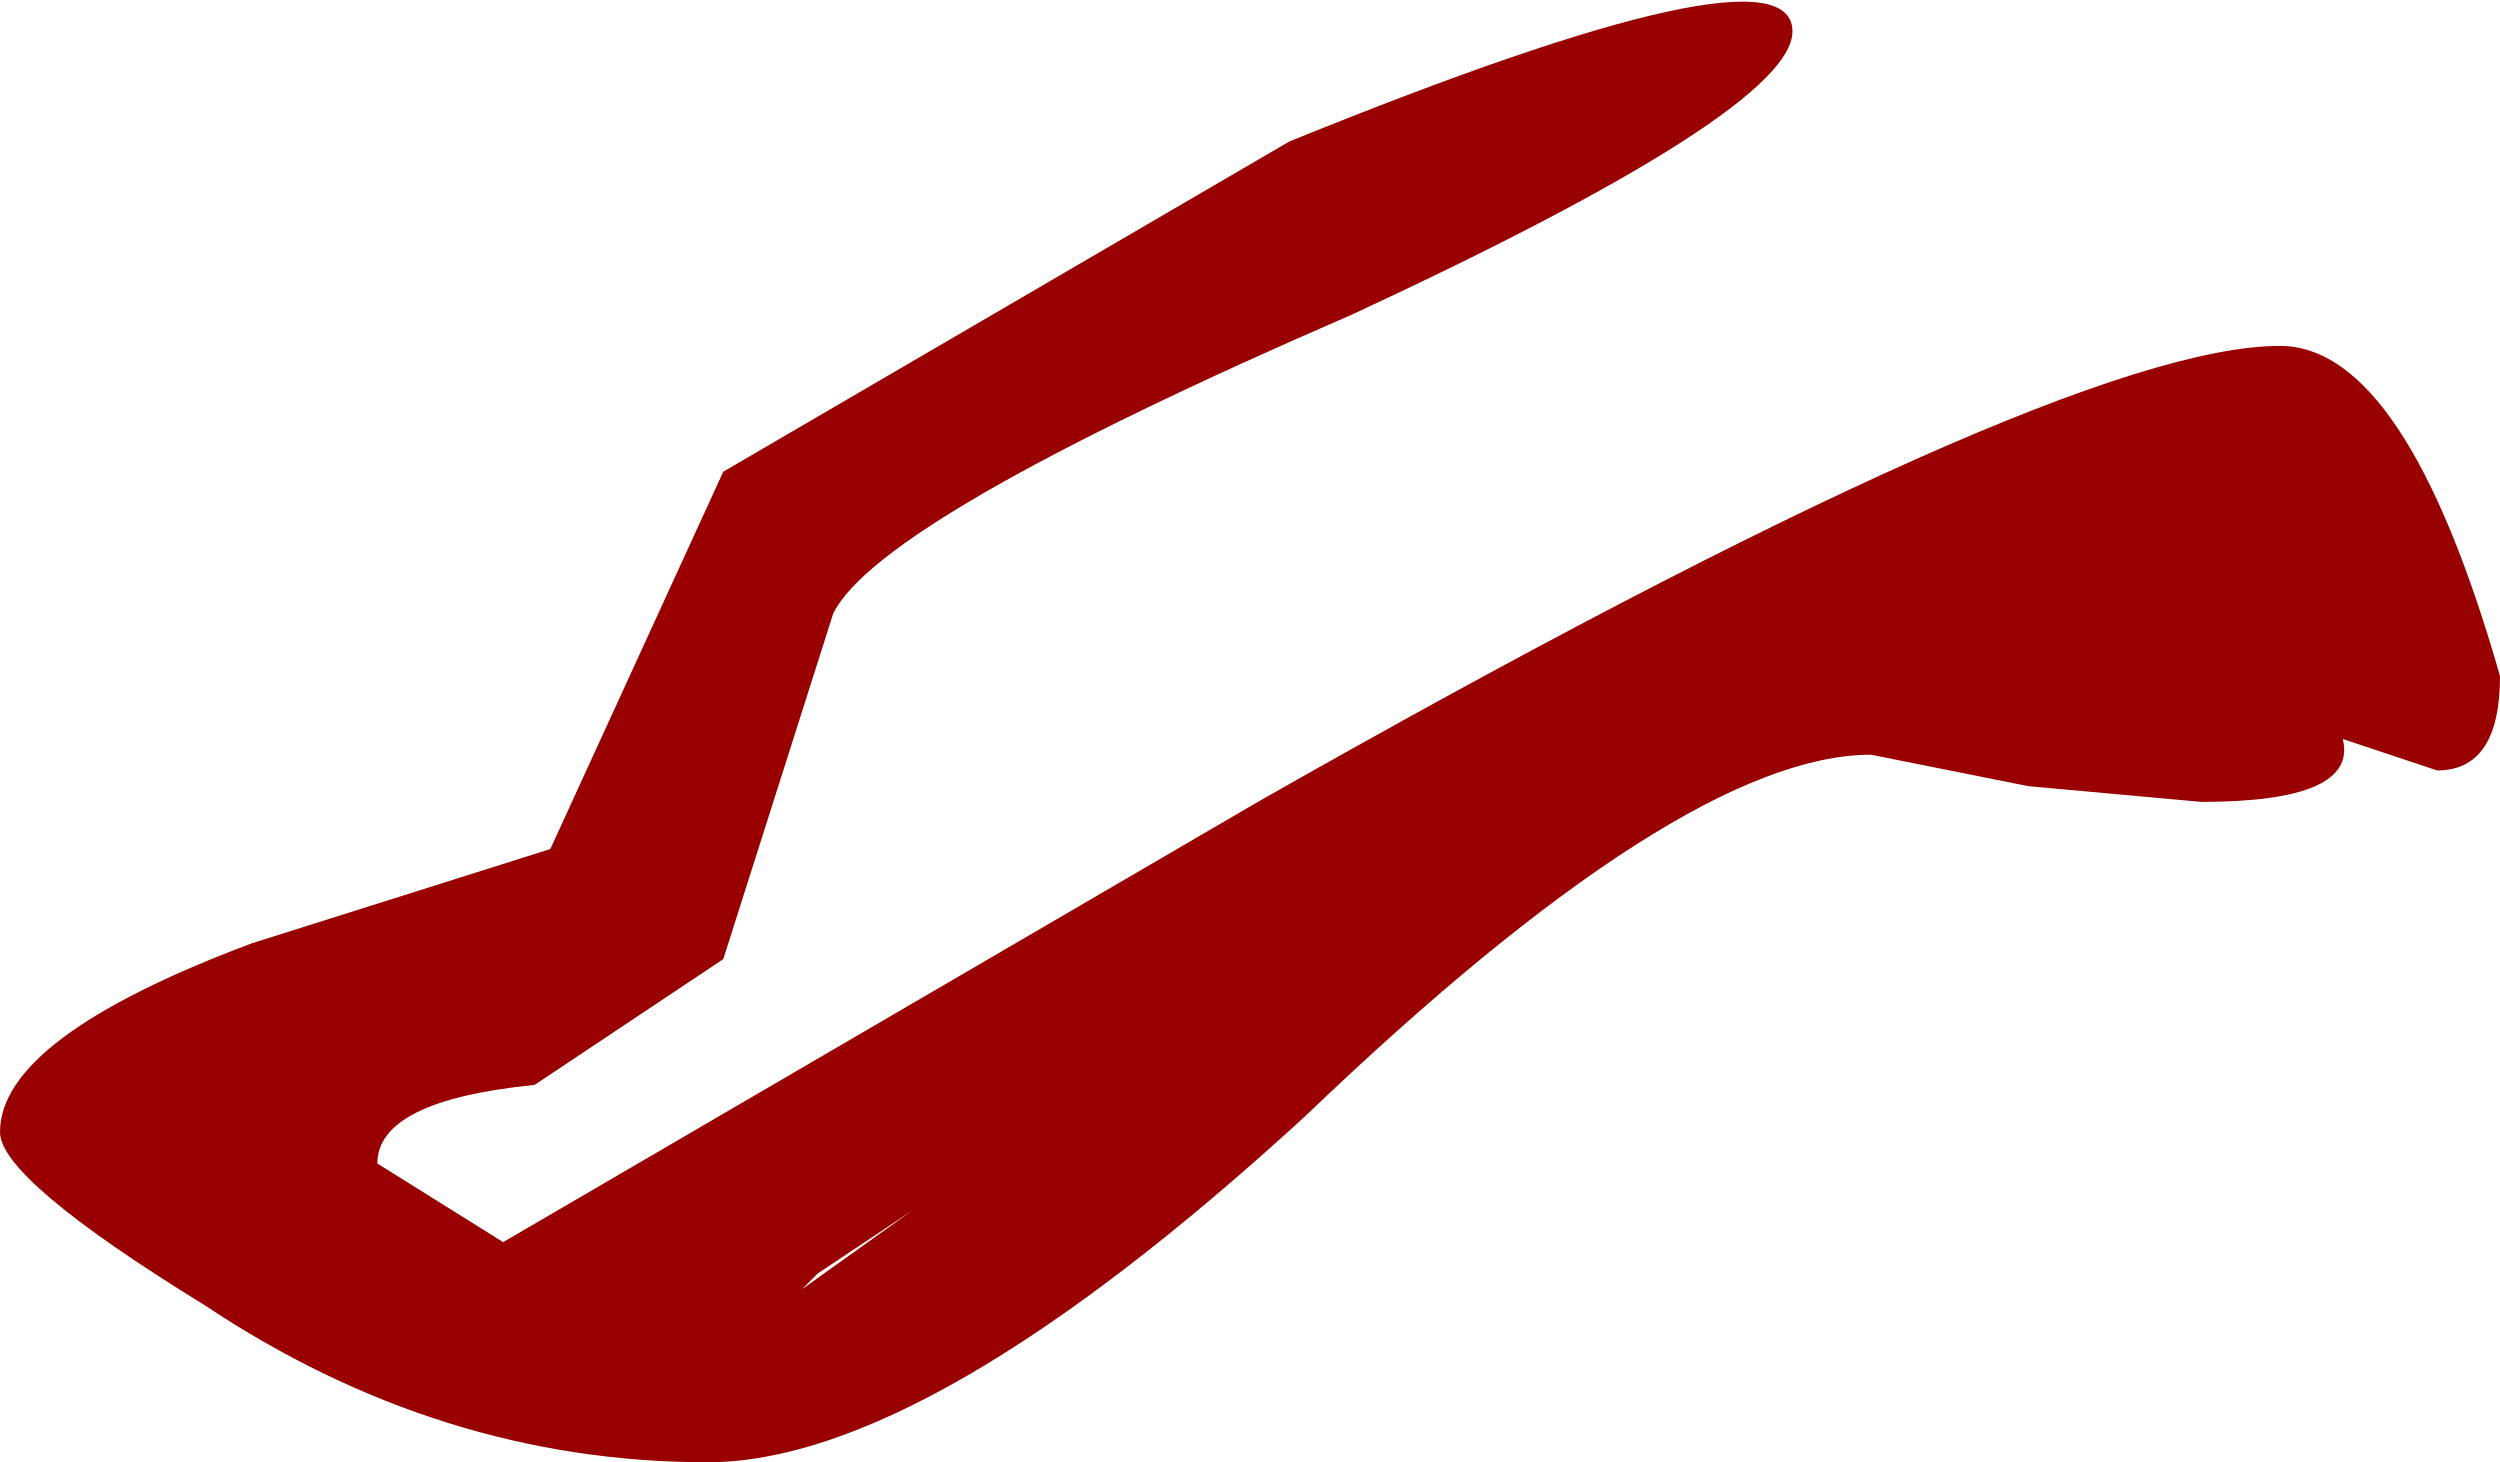 <?xml version="1.0" encoding="UTF-8" standalone="no"?>
<svg xmlns:xlink="http://www.w3.org/1999/xlink" height="4.65px" width="7.95px" xmlns="http://www.w3.org/2000/svg">
  <g transform="matrix(1.0, 0.0, 0.0, 1.0, -14.0, 36.1)">
    <path d="M20.45 -33.6 L19.95 -33.7 Q19.35 -33.7 18.15 -32.55 16.95 -31.45 16.25 -31.45 15.4 -31.45 14.65 -31.95 14.0 -32.35 14.0 -32.5 14.0 -32.8 14.8 -33.1 L15.75 -33.4 16.3 -34.6 18.1 -35.65 Q19.7 -36.3 19.7 -36.0 19.7 -35.75 18.3 -35.1 16.8 -34.45 16.65 -34.15 L16.3 -33.05 15.7 -32.65 Q15.2 -32.6 15.2 -32.4 L15.6 -32.15 18.0 -33.55 Q20.55 -35.0 21.25 -35.0 21.65 -35.0 21.95 -33.95 21.95 -33.65 21.75 -33.65 L21.45 -33.75 Q21.5 -33.55 21.0 -33.55 L20.45 -33.6 M16.6 -32.05 L16.55 -32.0 16.9 -32.25 16.6 -32.05" fill="#990000" fill-rule="evenodd" stroke="none"/>
  </g>
</svg>
